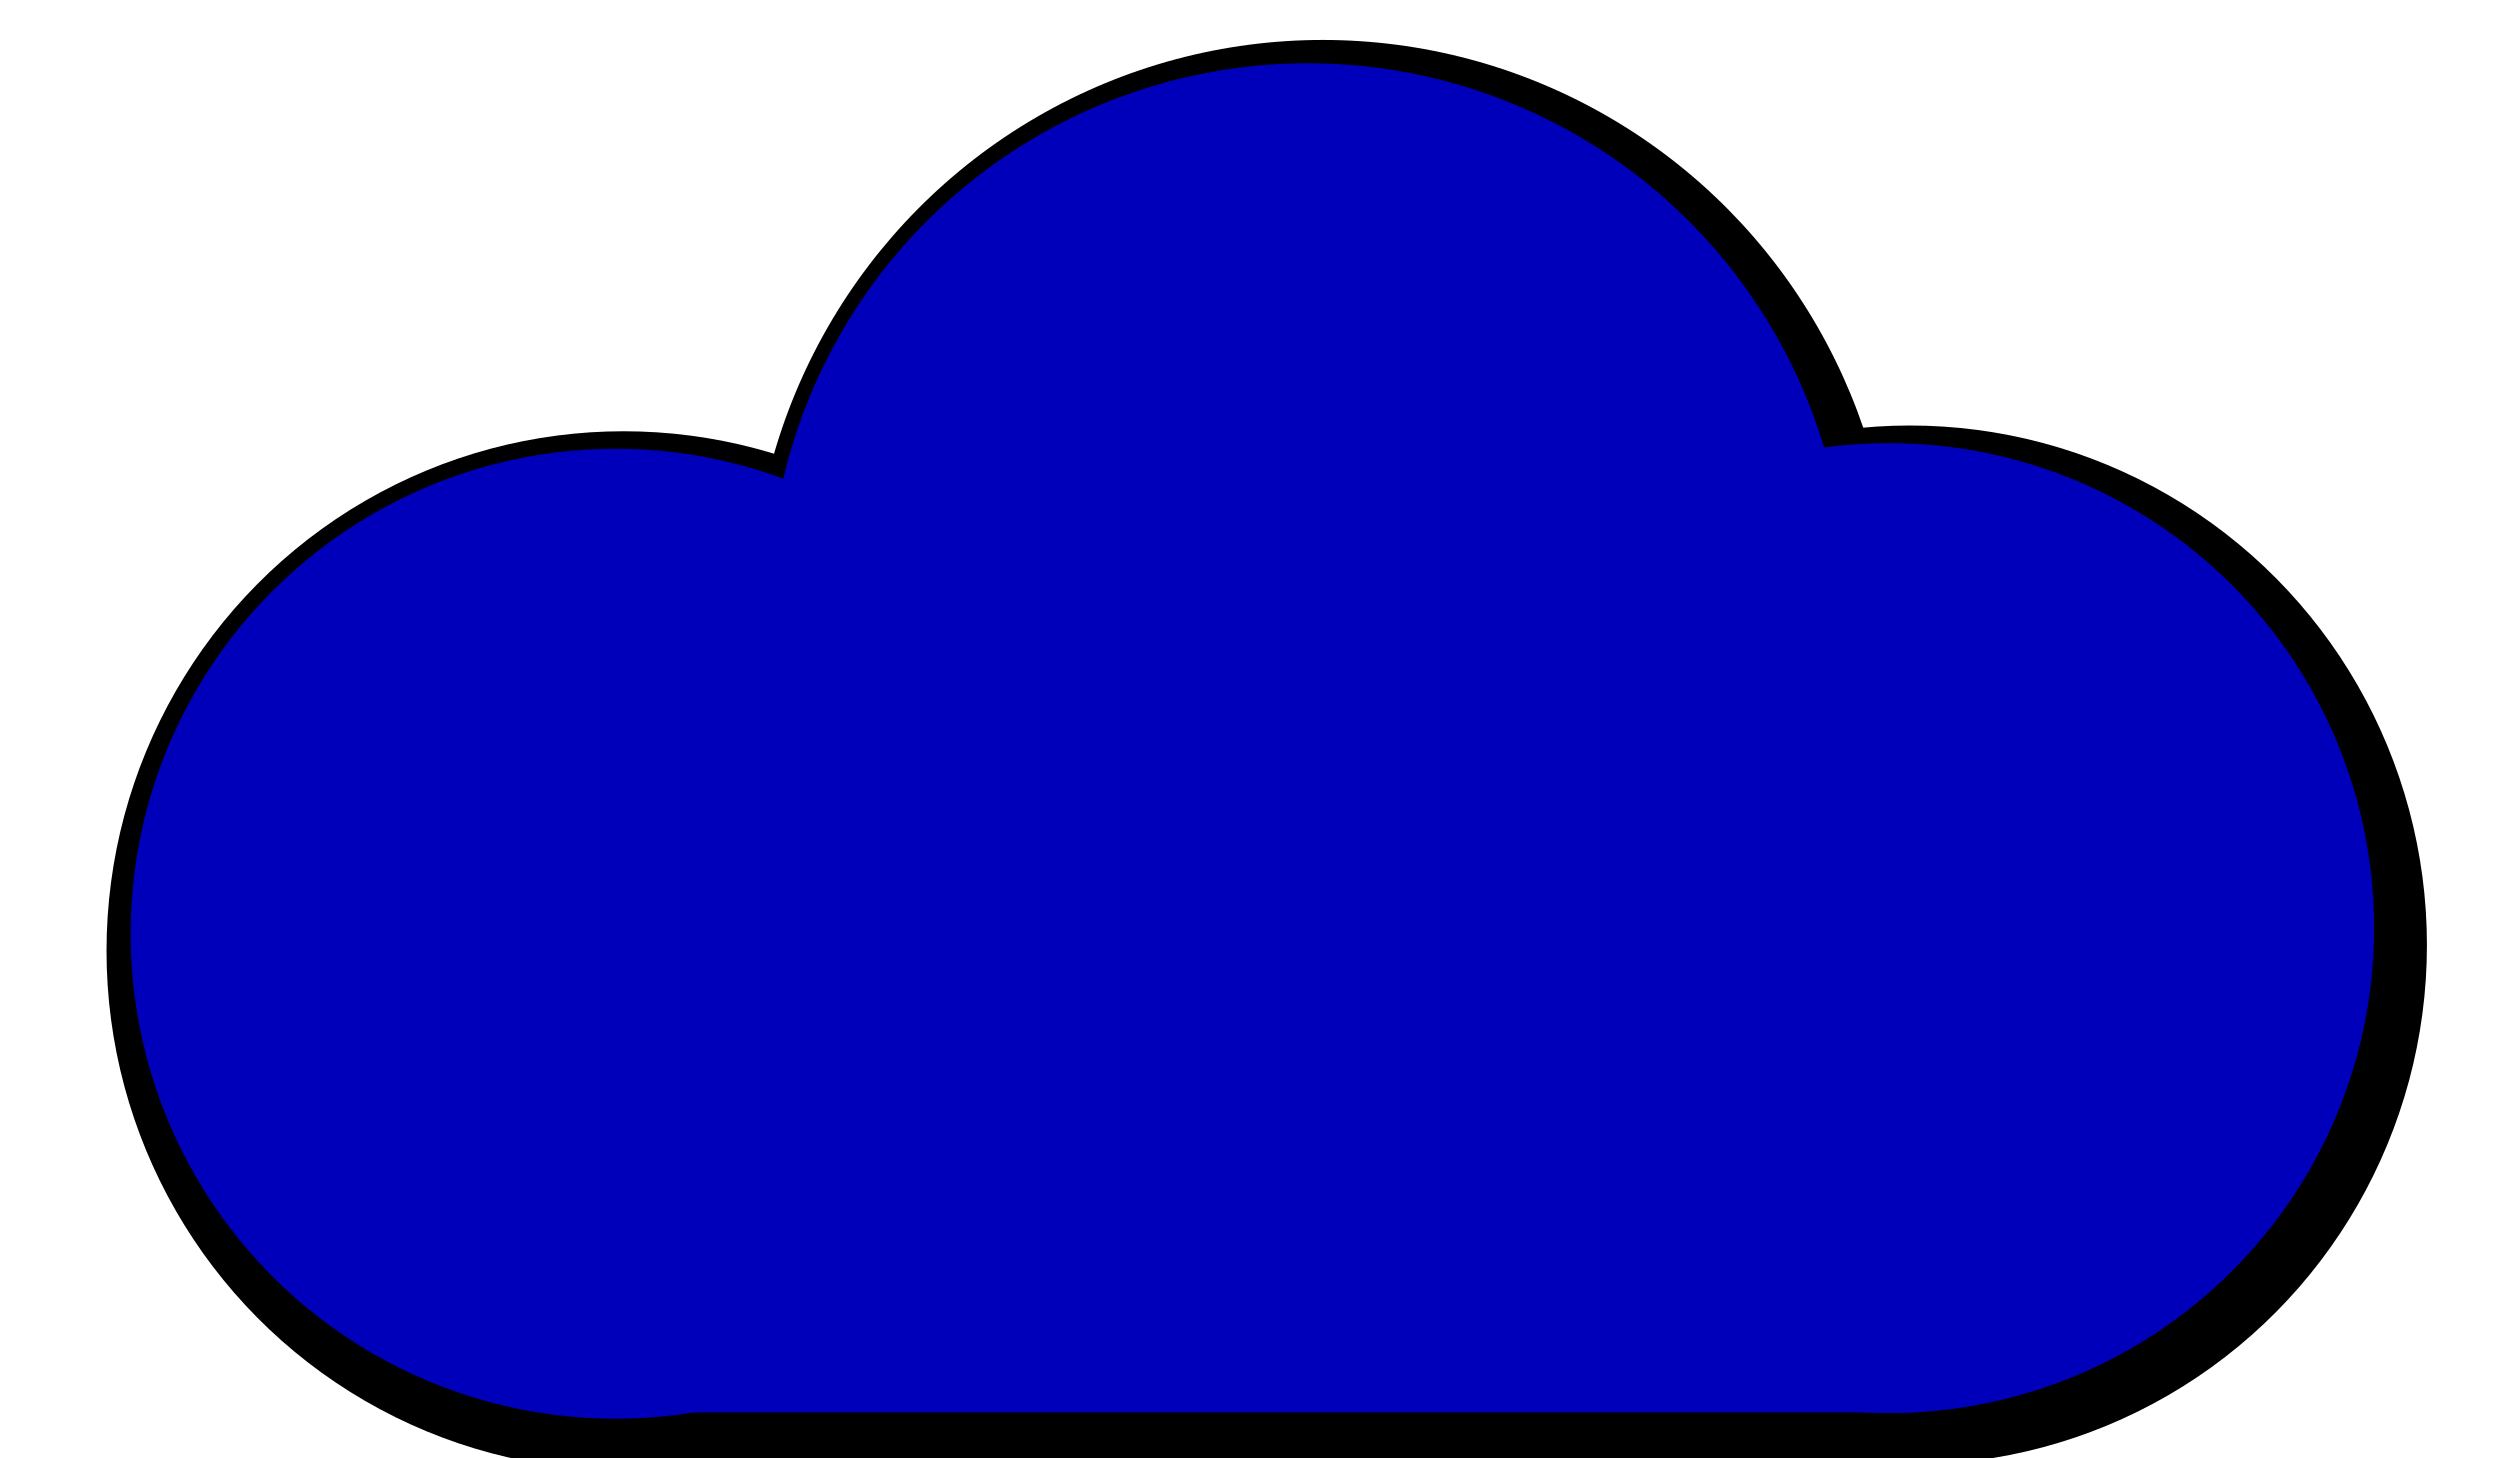 
<svg
   width="18mm"
   height="10.5mm"
   viewBox="0 0 18 10.5"
   version="1.1"
   id="svg5">
  <defs
     id="defs2" />
  <g
     id="layer1"
     transform="matrix(0.388,0,0,0.388,-2.398,-0.202)">
    <g
       id="layer1-5"
       transform="matrix(1.01,0,0,1.015,-0.028,0.05)">
      <ellipse
       style="fill:#000000;fill-opacity:1;stroke-width:0.251"
       id="path234"
       cx="17.604"
       cy="17.848"
       rx="9.5"
       ry="9.5" />
    <ellipse
       style="fill:#000000;fill-opacity:1;stroke-width:0.265"
       id="path236"
       cx="30.45"
       cy="11.694"
       rx="10.5"
       ry="10.5" />
    <ellipse
       style="fill:#000000;fill-opacity:1;stroke-width:0.265"
       id="path238"
       cx="41.237"
       cy="17.743"
       rx="9.5"
       ry="9.5" />
    <rect
       style="fill:#000000;fill-opacity:1;stroke-width:0.234"
       id="rect292"
       width="24.887"
       height="10.924"
       x="17.248"
       y="16.207" />
    </g>
    <ellipse
       style="fill:#0000bb;fill-opacity:1;stroke-width:0.251"
       id="path234"
       cx="17.604"
       cy="17.848"
       rx="9.0"
       ry="9.0" />
    <ellipse
       style="fill:#0000bb;fill-opacity:1;stroke-width:0.265"
       id="path236"
       cx="30.45"
       cy="11.694"
       rx="10.0"
       ry="10.0" />
    <ellipse
       style="fill:#0000bb;fill-opacity:1;stroke-width:0.265"
       id="path238"
       cx="41.237"
       cy="17.743"
       rx="9.0"
       ry="9.0" />
    <rect
       style="fill:#0000bb;fill-opacity:1;stroke-width:0.234"
       id="rect292"
       width="24.487"
       height="10.524"
       x="17.248"
       y="16.207" />
  </g>
</svg>